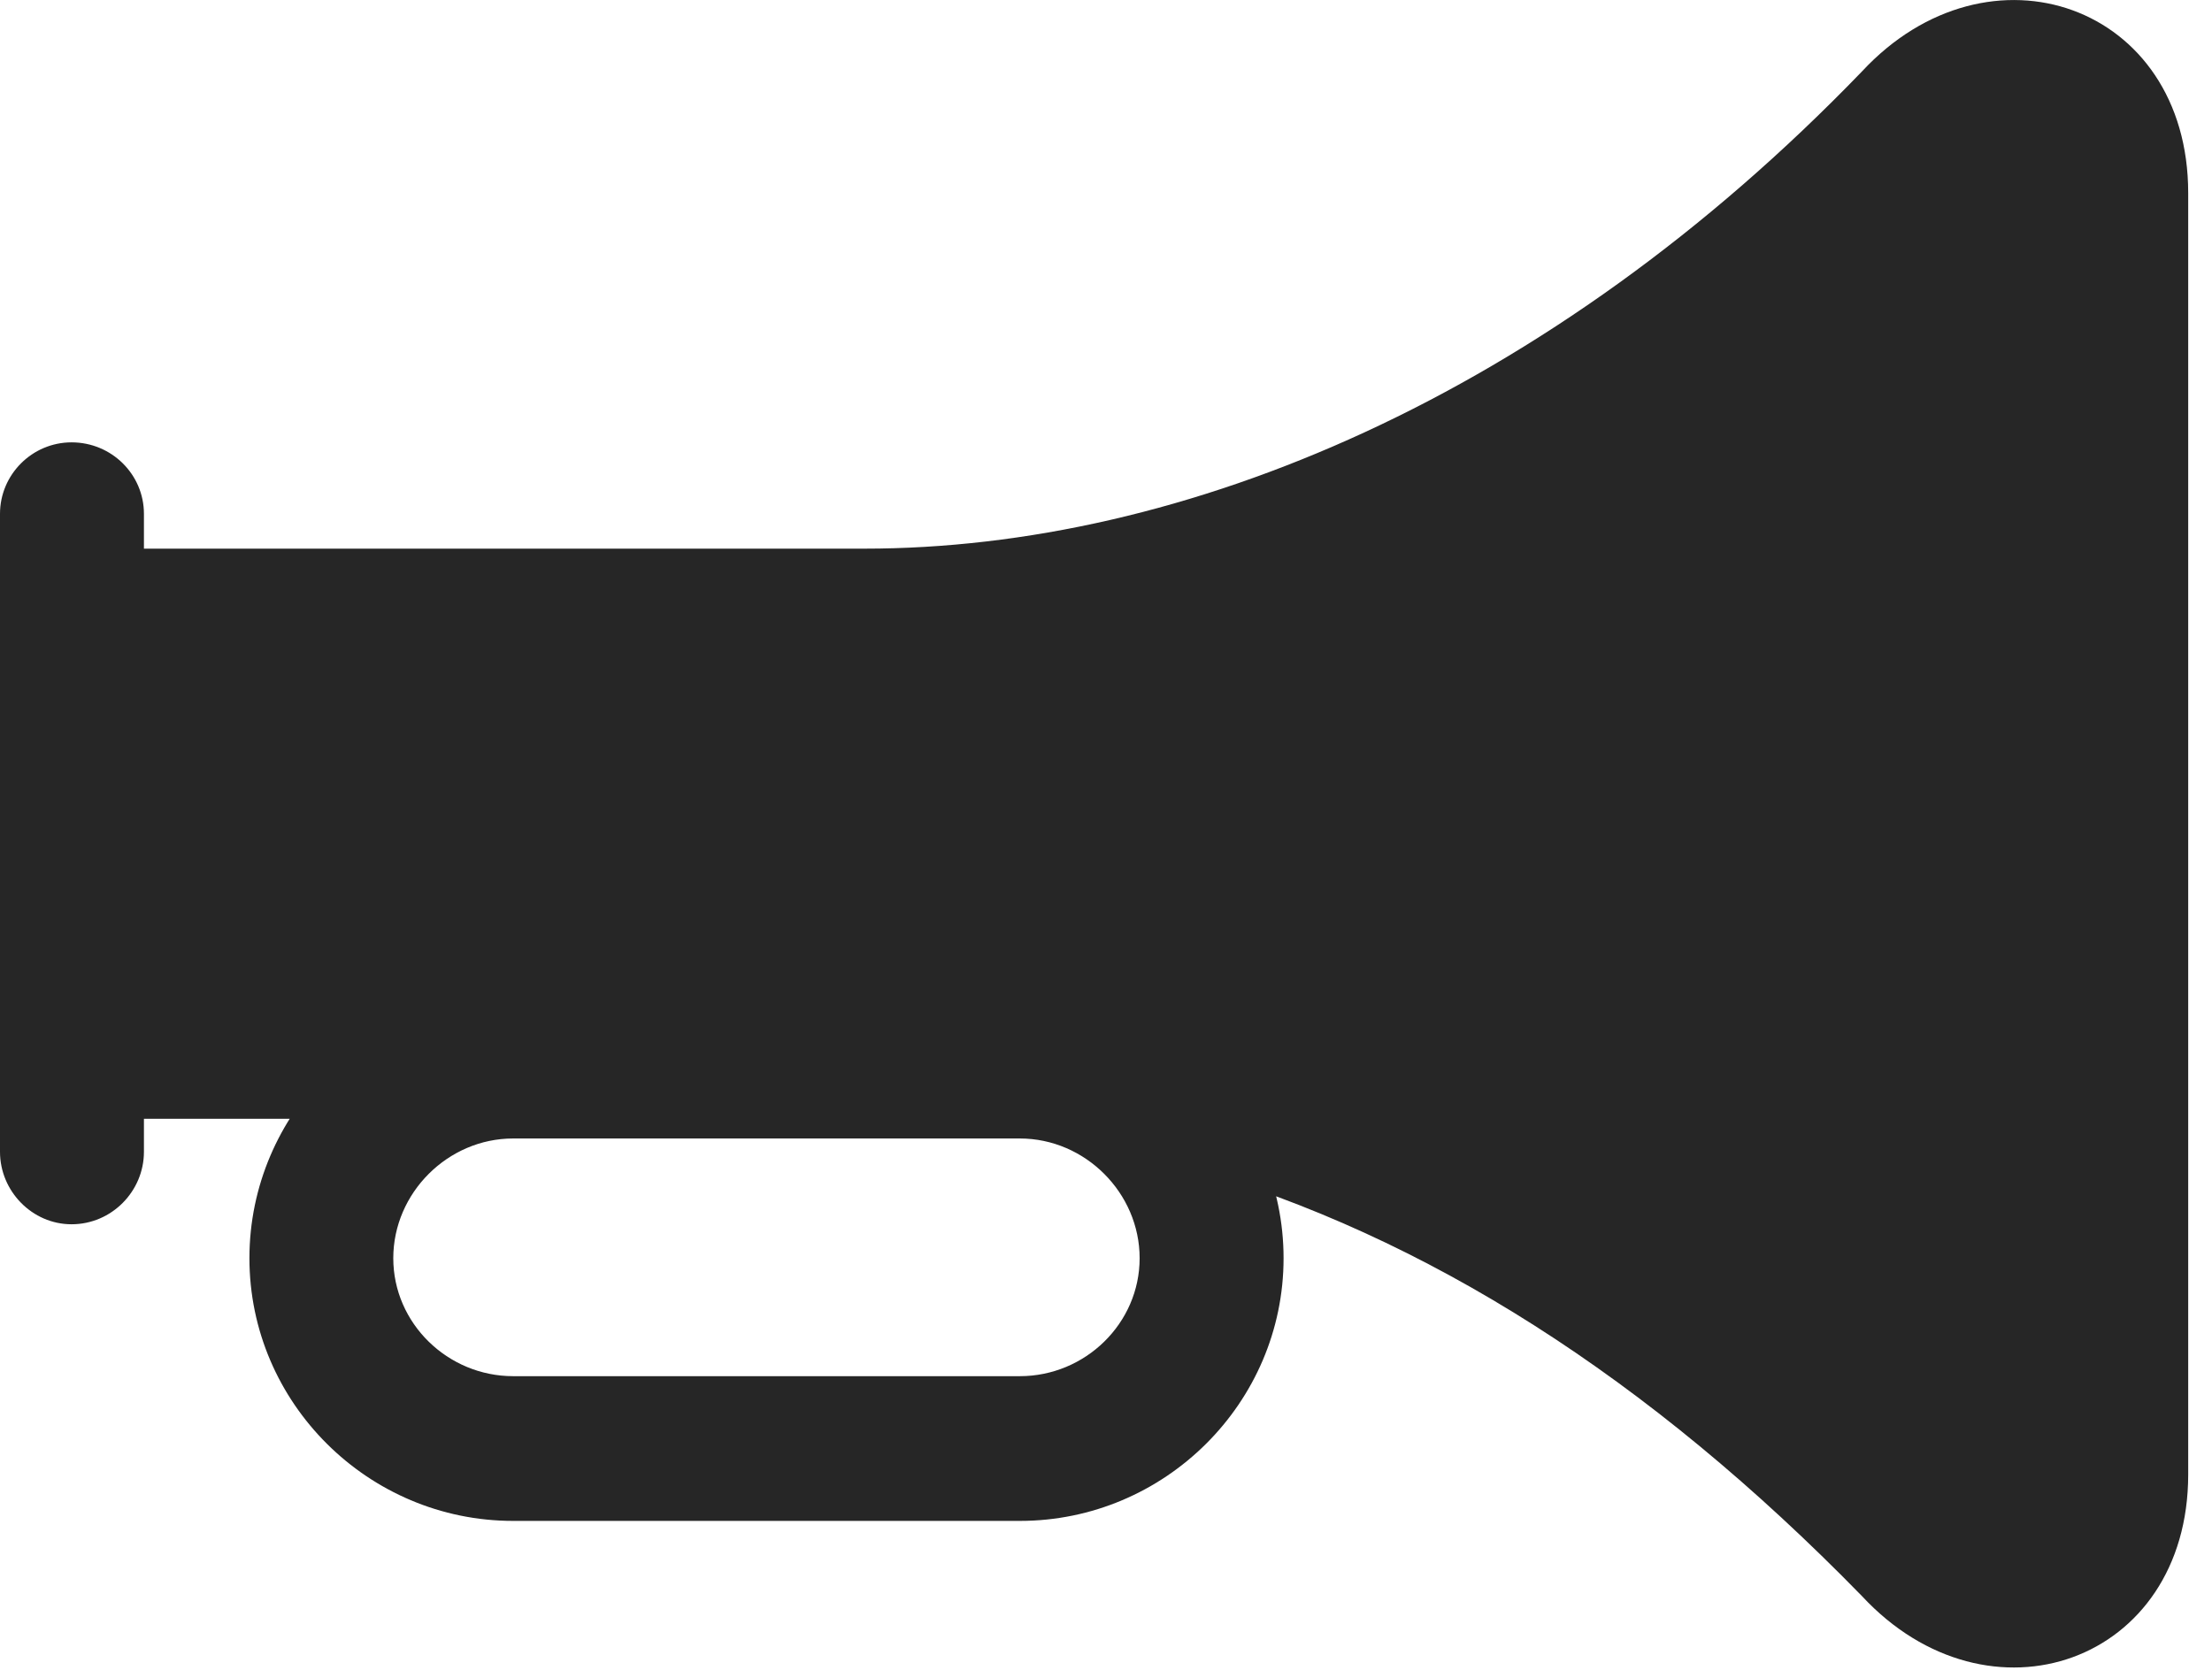 <svg width="29" height="22" viewBox="0 0 29 22" fill="none" xmlns="http://www.w3.org/2000/svg">
<path d="M0.938 14.672H11.332C12.645 14.672 14.109 14.883 15.598 15.316C18.691 16.207 21.609 18.059 24.41 20.93C26.074 22.723 28.688 21.809 28.688 19.336V2.531C28.688 0.059 26.074 -0.855 24.41 0.938C20.297 5.203 15.516 7.195 11.332 7.195H0.938V14.672ZM0.938 16.055C1.465 16.055 1.887 15.621 1.887 15.105V6.738C1.887 6.223 1.465 5.801 0.938 5.801C0.422 5.801 0 6.223 0 6.738V15.105C0 15.621 0.422 16.055 0.938 16.055ZM3.27 16.5C3.27 18.398 4.828 19.945 6.727 19.945H13.371C15.27 19.945 16.828 18.398 16.828 16.5C16.828 14.602 15.27 13.043 13.371 13.043H6.727C4.828 13.043 3.27 14.602 3.27 16.5ZM5.156 16.5C5.156 15.645 5.871 14.93 6.727 14.93H13.371C14.227 14.93 14.941 15.645 14.941 16.5C14.941 17.355 14.227 18.047 13.371 18.047H6.727C5.871 18.047 5.156 17.355 5.156 16.5Z" fill="black" fill-opacity="0.85"/>
</svg>
